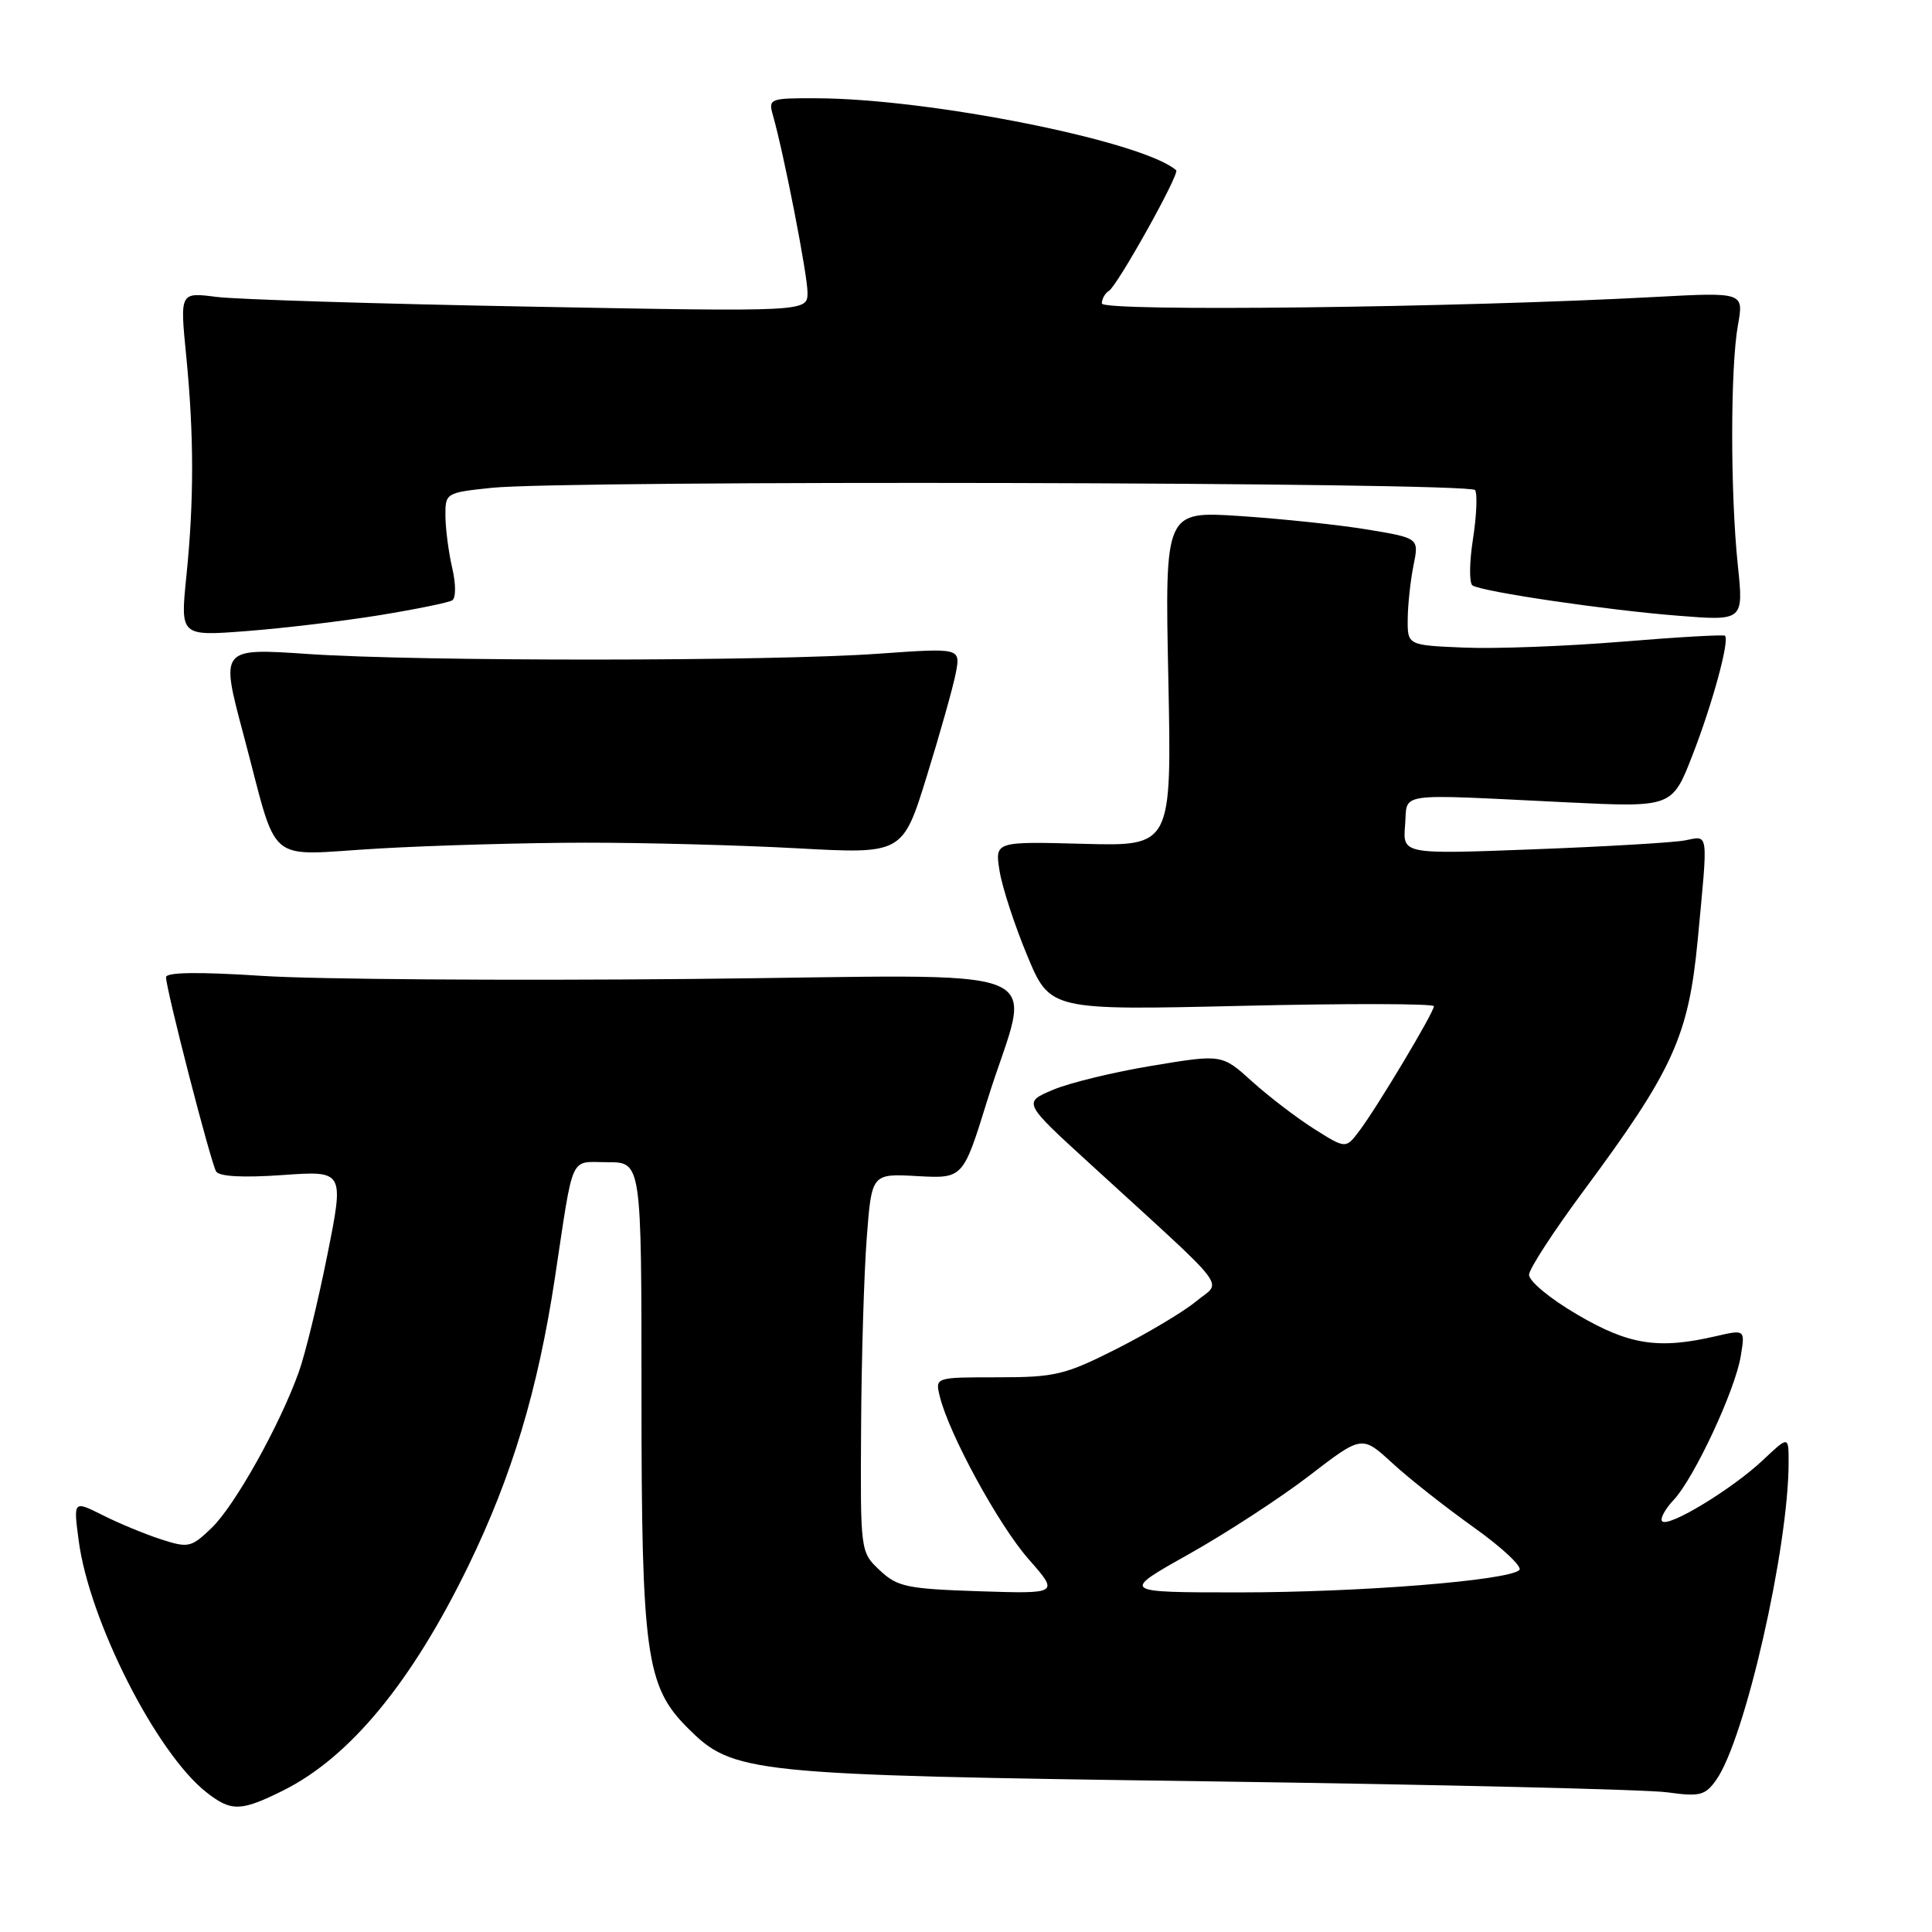 <?xml version="1.0" encoding="UTF-8" standalone="no"?>
<!DOCTYPE svg PUBLIC "-//W3C//DTD SVG 1.1//EN" "http://www.w3.org/Graphics/SVG/1.1/DTD/svg11.dtd" >
<svg xmlns="http://www.w3.org/2000/svg" xmlns:xlink="http://www.w3.org/1999/xlink" version="1.1" viewBox="0 0 256 256">
 <g >
 <path fill="currentColor"
d=" M 37.50 237.26 C 46.35 232.86 54.55 222.92 62.05 207.50 C 67.83 195.63 71.27 184.19 73.52 169.37 C 76.07 152.52 75.40 154.00 80.52 154.00 C 85.00 154.00 85.00 154.00 85.00 184.82 C 85.00 219.10 85.60 223.44 91.08 228.92 C 97.17 235.01 98.84 235.19 160.26 236.04 C 190.93 236.47 218.22 237.12 220.90 237.49 C 225.27 238.09 225.95 237.91 227.42 235.83 C 231.23 230.42 237.00 205.07 237.00 193.75 C 237.00 190.26 237.00 190.26 233.58 193.49 C 229.53 197.30 221.10 202.43 220.25 201.58 C 219.93 201.26 220.61 199.98 221.77 198.75 C 224.50 195.83 229.93 184.20 230.66 179.68 C 231.24 176.16 231.24 176.16 227.37 177.05 C 219.75 178.82 215.86 178.22 209.00 174.19 C 205.34 172.05 202.55 169.73 202.61 168.89 C 202.66 168.07 205.90 163.10 209.79 157.85 C 221.71 141.78 223.74 137.32 224.96 124.50 C 226.34 109.85 226.46 110.75 223.25 111.36 C 221.74 111.65 212.71 112.18 203.18 112.54 C 185.87 113.20 185.87 113.20 186.18 109.35 C 186.55 104.90 184.46 105.19 207.54 106.31 C 221.57 106.99 221.57 106.99 224.26 100.07 C 226.90 93.29 229.20 84.86 228.57 84.24 C 228.40 84.07 222.24 84.42 214.88 85.03 C 207.52 85.63 198.12 85.99 194.00 85.81 C 186.50 85.50 186.50 85.50 186.53 82.00 C 186.55 80.08 186.90 76.88 187.30 74.90 C 188.03 71.30 188.03 71.30 181.16 70.16 C 177.38 69.54 169.81 68.74 164.32 68.38 C 154.35 67.72 154.35 67.72 154.81 89.92 C 155.26 112.13 155.26 112.13 143.54 111.81 C 131.82 111.50 131.82 111.50 132.45 115.41 C 132.79 117.56 134.44 122.59 136.10 126.59 C 139.13 133.87 139.13 133.87 164.57 133.28 C 178.55 132.95 190.00 132.98 190.00 133.33 C 190.00 134.15 182.47 146.74 180.11 149.86 C 178.32 152.23 178.32 152.23 174.12 149.58 C 171.82 148.12 168.12 145.30 165.92 143.31 C 161.91 139.68 161.91 139.68 152.70 141.21 C 147.64 142.04 141.71 143.48 139.52 144.41 C 135.54 146.09 135.54 146.09 144.52 154.29 C 163.48 171.63 161.91 169.60 158.50 172.43 C 156.85 173.80 152.12 176.62 148.00 178.71 C 141.11 182.19 139.82 182.50 132.21 182.50 C 123.91 182.50 123.91 182.50 124.52 185.00 C 125.72 189.98 132.32 202.08 136.28 206.58 C 140.34 211.19 140.34 211.19 129.75 210.85 C 120.17 210.53 118.91 210.27 116.58 208.08 C 114.00 205.65 114.00 205.65 114.10 189.08 C 114.15 179.96 114.49 168.68 114.85 164.00 C 115.50 155.50 115.50 155.50 121.56 155.84 C 127.61 156.17 127.61 156.17 130.81 145.84 C 136.61 127.14 141.74 129.24 91.34 129.72 C 67.23 129.95 41.76 129.77 34.75 129.31 C 26.27 128.76 22.00 128.82 22.00 129.49 C 22.01 131.12 27.93 154.07 28.64 155.23 C 29.06 155.90 32.21 156.07 37.45 155.70 C 45.61 155.12 45.61 155.12 43.37 166.31 C 42.14 172.47 40.44 179.44 39.59 181.81 C 37.06 188.87 31.10 199.53 28.03 202.47 C 25.33 205.06 24.96 205.14 21.34 203.97 C 19.23 203.29 15.75 201.85 13.61 200.77 C 9.72 198.82 9.72 198.82 10.43 204.16 C 11.83 214.76 20.72 232.28 27.34 237.48 C 30.64 240.07 31.89 240.05 37.50 237.26 Z  M 77.50 111.66 C 85.20 111.65 97.83 111.98 105.56 112.40 C 119.61 113.17 119.61 113.17 122.81 102.83 C 124.57 97.15 126.30 91.00 126.65 89.17 C 127.28 85.85 127.28 85.85 116.39 86.62 C 102.08 87.64 55.62 87.66 40.85 86.66 C 29.20 85.87 29.20 85.87 32.22 97.18 C 37.03 115.17 34.81 113.31 50.26 112.43 C 57.54 112.01 69.80 111.67 77.50 111.66 Z  M 50.27 81.52 C 55.10 80.73 59.44 79.85 59.92 79.55 C 60.42 79.24 60.42 77.39 59.92 75.26 C 59.44 73.19 59.04 70.10 59.02 68.39 C 59.00 65.32 59.07 65.28 65.15 64.64 C 75.09 63.60 194.81 63.88 195.46 64.94 C 195.78 65.46 195.65 68.40 195.17 71.47 C 194.69 74.55 194.67 77.29 195.12 77.58 C 196.49 78.42 212.88 80.84 222.27 81.58 C 231.04 82.28 231.04 82.28 230.27 74.89 C 229.27 65.34 229.28 48.72 230.28 43.11 C 231.07 38.72 231.07 38.72 219.28 39.35 C 193.06 40.77 146.00 41.32 146.00 40.21 C 146.00 39.61 146.42 38.86 146.94 38.54 C 148.08 37.83 156.36 23.00 155.85 22.56 C 151.45 18.71 123.23 13.06 108.13 13.02 C 102.00 13.00 101.79 13.08 102.41 15.25 C 103.88 20.41 107.00 36.41 107.00 38.77 C 107.00 41.32 107.00 41.32 70.25 40.63 C 50.04 40.26 31.33 39.68 28.67 39.34 C 23.84 38.72 23.84 38.72 24.67 47.11 C 25.71 57.67 25.72 66.32 24.69 76.40 C 23.89 84.30 23.89 84.30 32.69 83.62 C 37.54 83.25 45.45 82.30 50.27 81.52 Z  M 157.50 205.95 C 162.45 203.17 169.64 198.49 173.48 195.54 C 180.46 190.17 180.46 190.17 184.48 193.86 C 186.69 195.90 191.57 199.74 195.32 202.41 C 199.06 205.08 201.76 207.62 201.32 208.04 C 199.84 209.43 180.19 211.00 164.21 211.00 C 148.50 211.00 148.50 211.00 157.50 205.95 Z "/>
</g>
</svg>